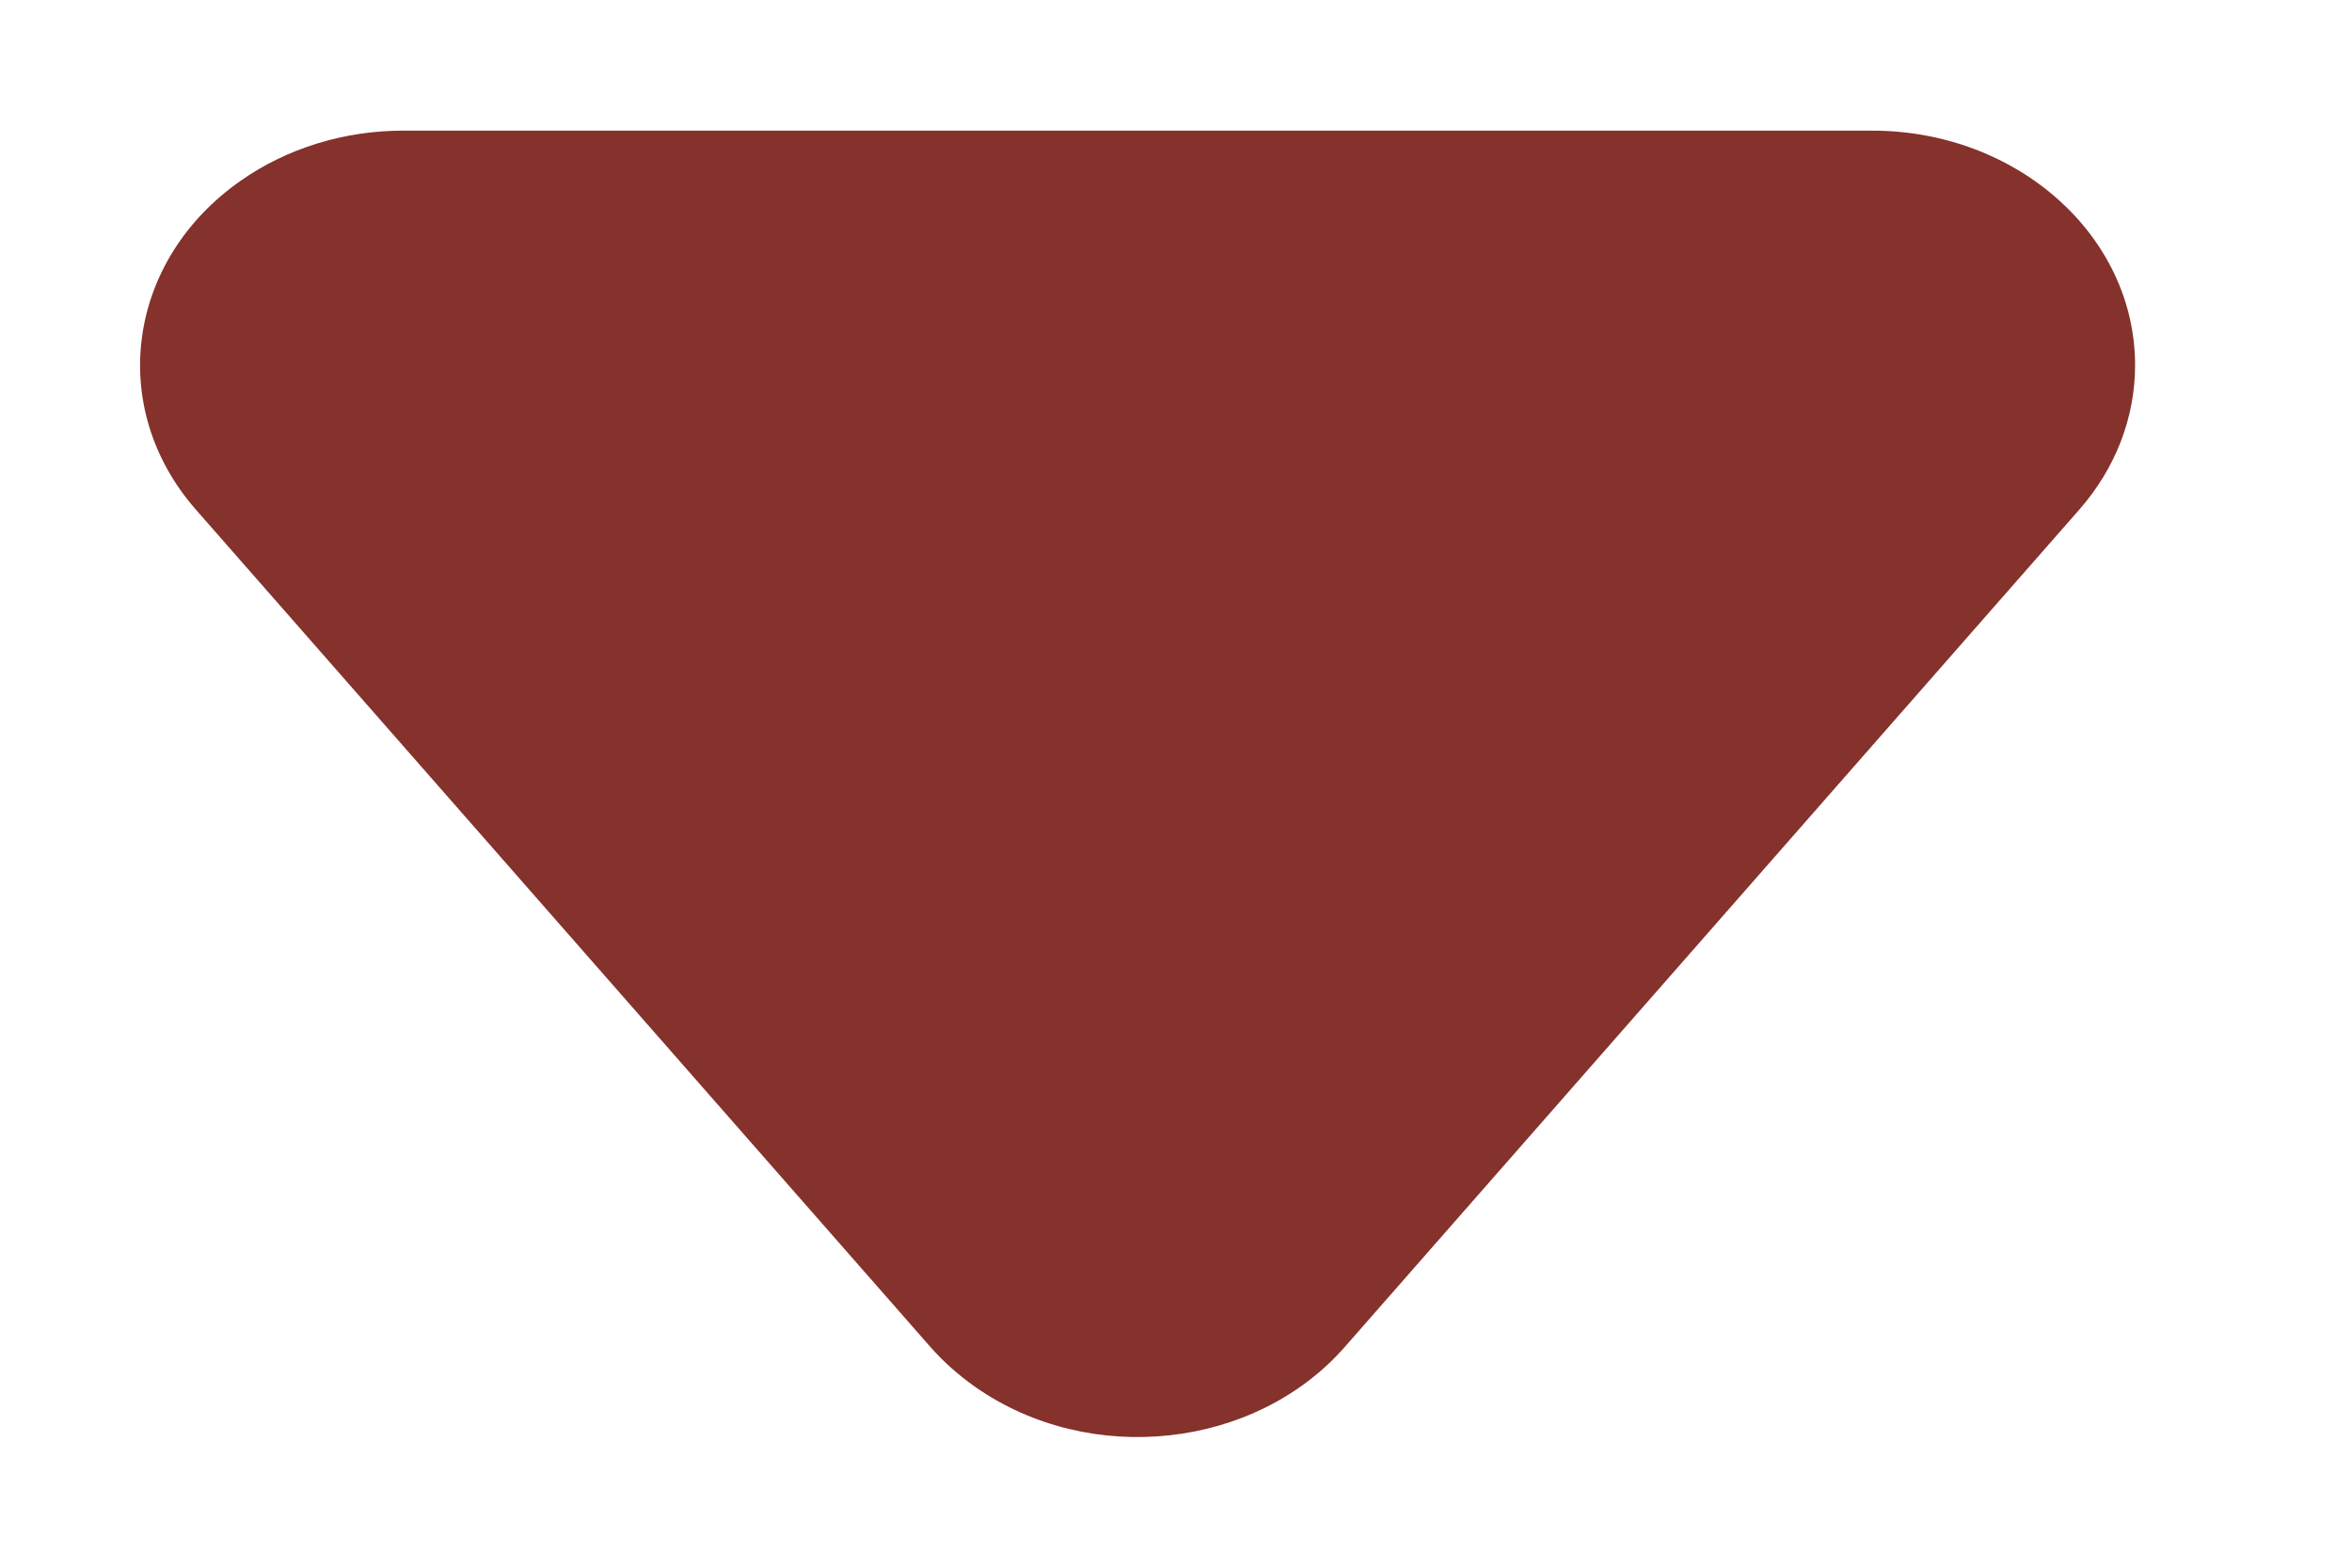<svg width="9" height="6" viewBox="0 0 9 6" fill="none" xmlns="http://www.w3.org/2000/svg">
<path d="M7.956 1.951L5.146 5.155C4.803 5.546 4.171 5.615 3.733 5.309C3.669 5.264 3.611 5.213 3.56 5.155L0.75 1.951C0.407 1.56 0.485 0.996 0.922 0.691C1.099 0.567 1.318 0.5 1.542 0.5L7.164 0.5C7.719 0.5 8.17 0.902 8.17 1.398C8.17 1.598 8.095 1.793 7.956 1.951Z" fill="#85312C"/>
</svg>
